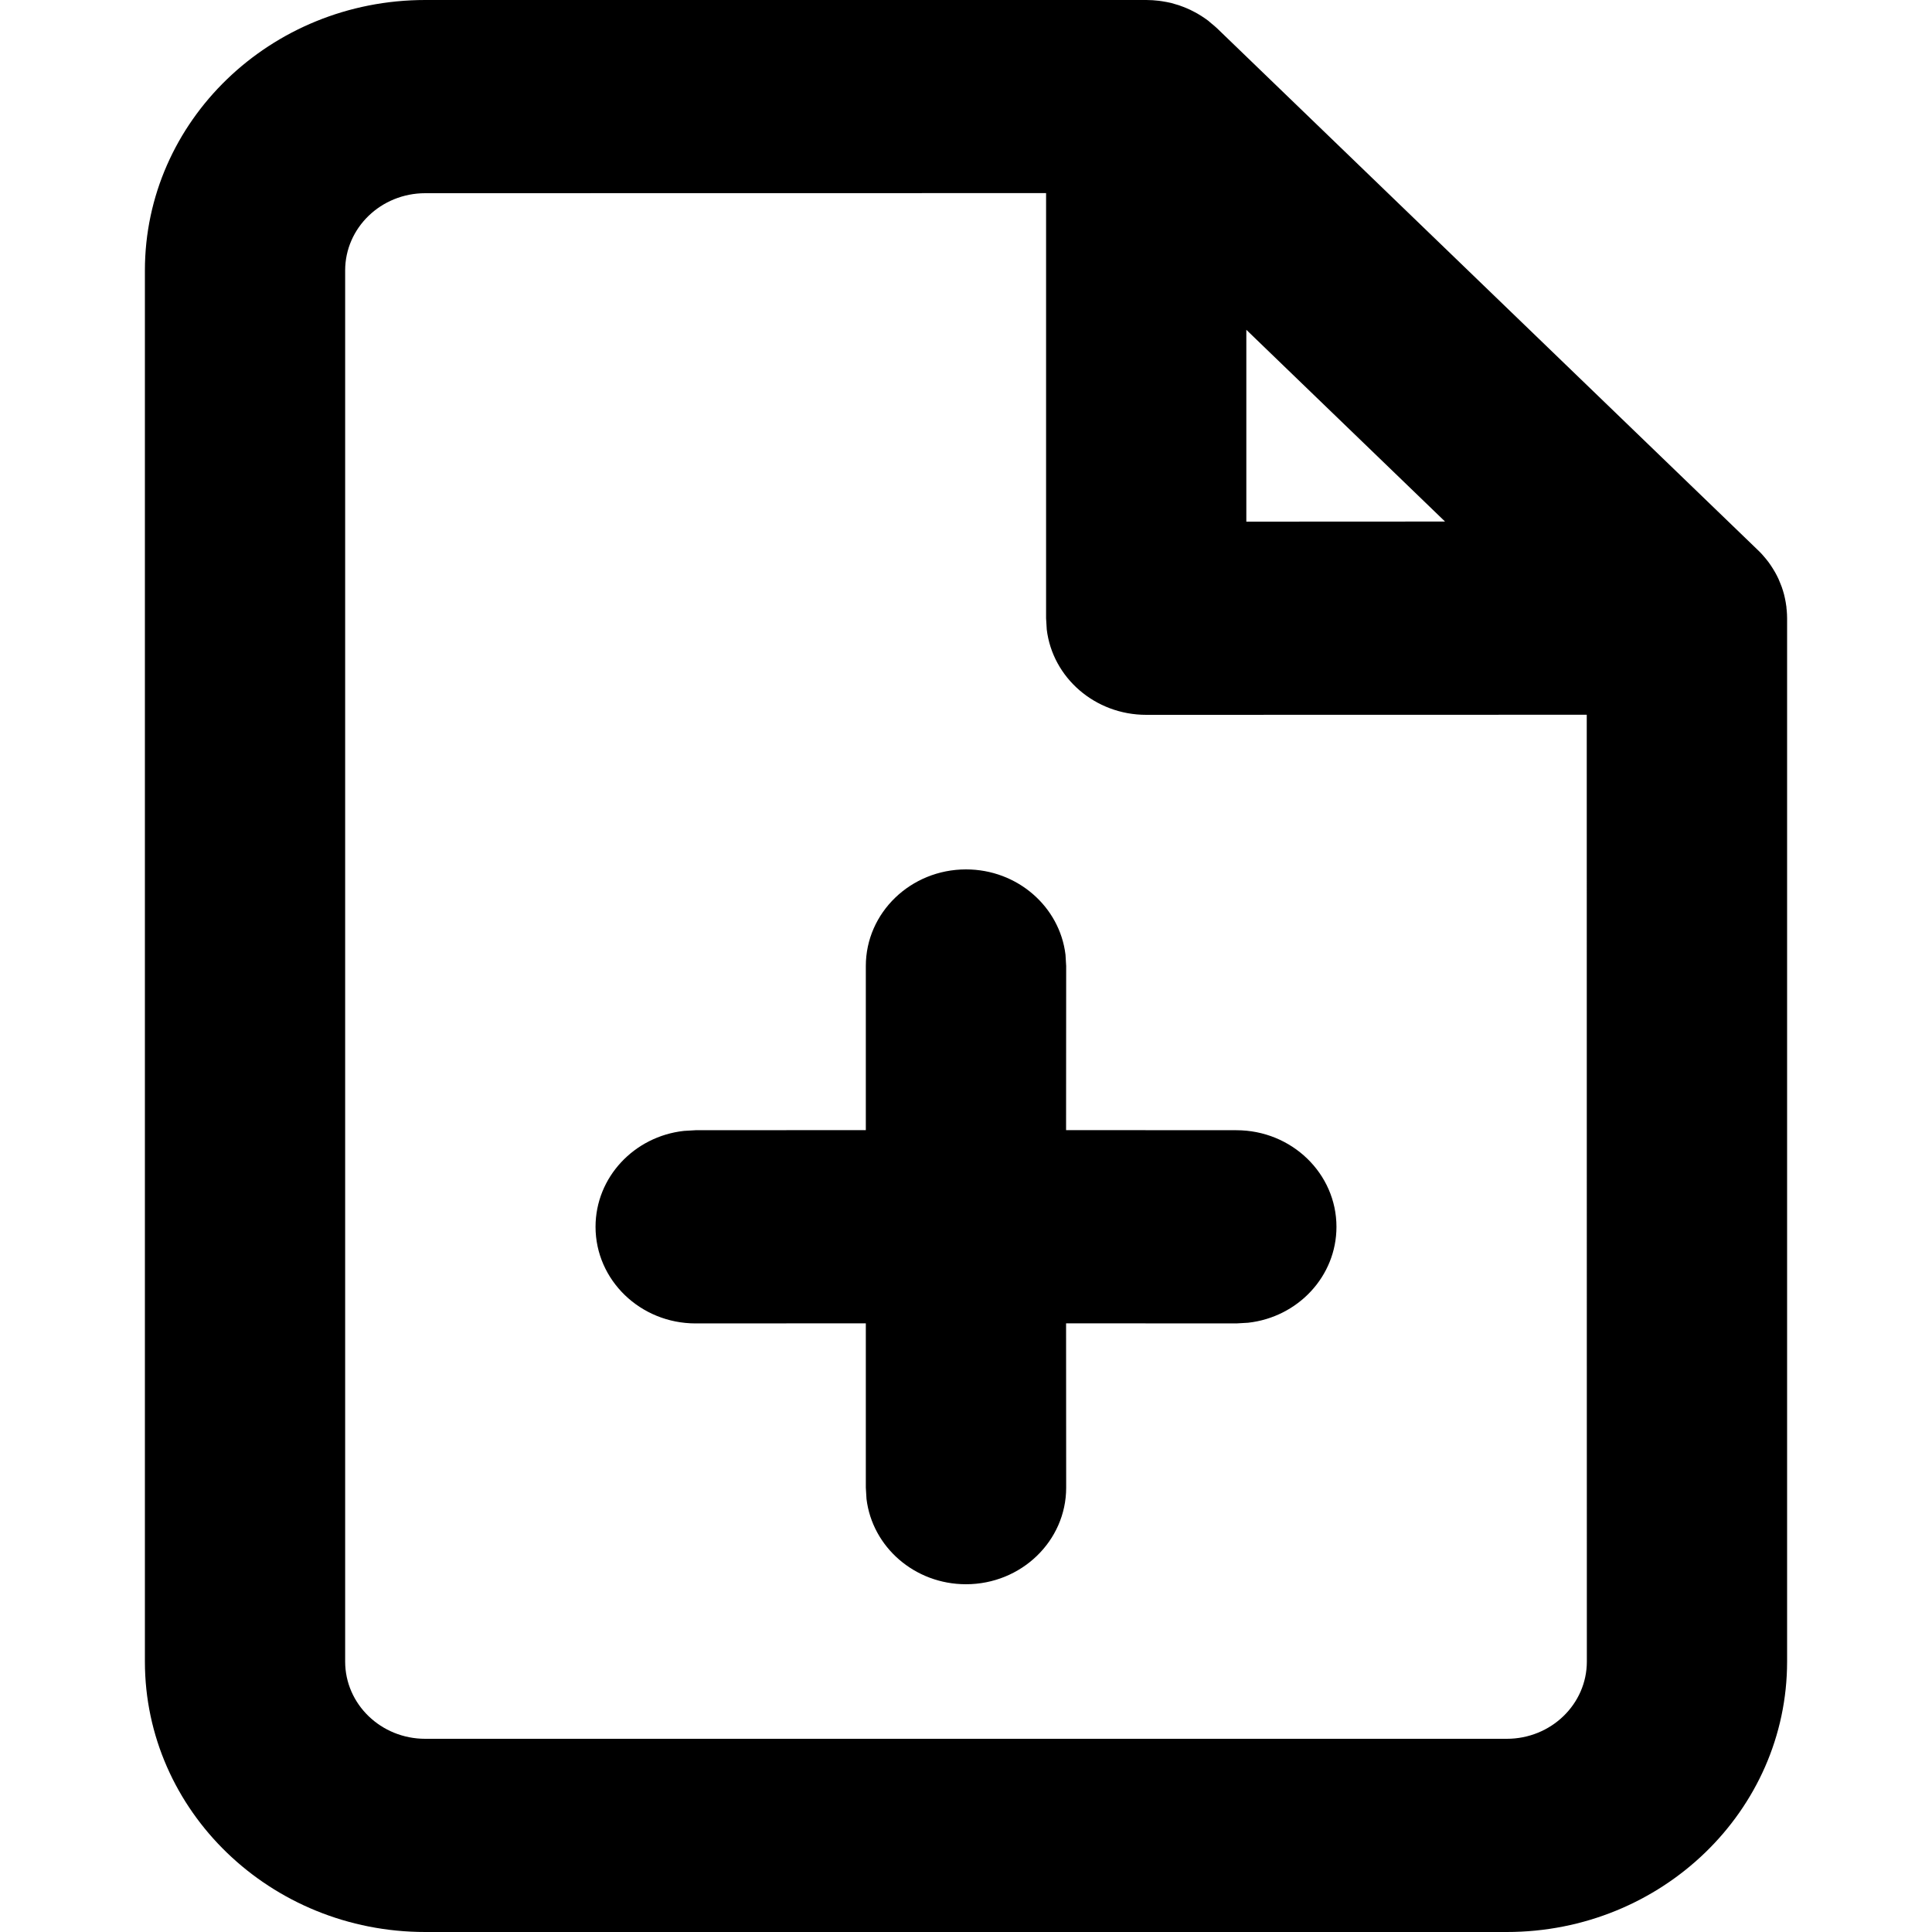 <?xml version="1.0" encoding="UTF-8"?>
<svg width="20px" height="20px" viewBox="0 0 20 20" version="1.1" xmlns="http://www.w3.org/2000/svg" xmlns:xlink="http://www.w3.org/1999/xlink">
    <title>icon / notes</title>
    <g id="icon-/-notes" stroke="none" stroke-width="1" fill="none" fill-rule="evenodd">
        <path d="M11.866,-1.15463195e-14 C11.91,-1.15463195e-14 11.953,0.003 11.996,0.008 C12.007,0.009 12.019,0.011 12.031,0.013 C12.063,0.018 12.094,0.024 12.125,0.031 C12.135,0.034 12.145,0.037 12.155,0.04 C12.187,0.048 12.219,0.059 12.249,0.071 C12.259,0.075 12.269,0.079 12.279,0.083 C12.308,0.095 12.336,0.108 12.363,0.123 C12.375,0.129 12.386,0.135 12.398,0.142 C12.427,0.159 12.455,0.177 12.482,0.196 C12.523,0.225 12.562,0.257 12.599,0.293 L12.501,0.209 C12.532,0.233 12.562,0.258 12.59,0.285 L12.599,0.293 L18.196,5.693 C18.226,5.721 18.254,5.752 18.279,5.783 C18.289,5.795 18.297,5.806 18.306,5.817 C18.322,5.839 18.338,5.862 18.352,5.885 C18.36,5.898 18.368,5.912 18.376,5.925 C18.388,5.946 18.399,5.968 18.41,5.991 C18.416,6.006 18.423,6.021 18.429,6.037 C18.44,6.062 18.449,6.088 18.457,6.114 C18.461,6.127 18.464,6.139 18.468,6.152 C18.475,6.18 18.481,6.208 18.486,6.237 C18.495,6.291 18.5,6.345 18.5,6.4 L18.492,6.274 C18.492,6.277 18.493,6.28 18.493,6.283 L18.5,6.4 L18.5,17.2 C18.5,18.746 17.201,20 15.598,20 L15.598,20 L4.402,20 C2.799,20 1.5,18.746 1.5,17.2 L1.5,17.2 L1.5,2.8 C1.5,1.254 2.799,0 4.402,0 L4.402,0 L11.866,-1.15463195e-14 L11.866,-1.15463195e-14 Z M10.829,1.999 L4.402,2 C3.944,2 3.573,2.358 3.573,2.8 L3.573,2.8 L3.573,17.2 C3.573,17.642 3.944,18 4.402,18 L4.402,18 L15.598,18 C16.056,18 16.427,17.642 16.427,17.2 L16.427,17.2 L16.426,7.399 L11.866,7.4 C11.334,7.4 10.896,7.014 10.836,6.517 L10.829,6.4 L10.829,1.999 Z M10,9 C10.532,9 10.97,9.386 11.03,9.883 L11.037,10 L11.036,11.699 L12.799,11.7 C13.371,11.7 13.835,12.148 13.835,12.7 C13.835,13.213 13.435,13.636 12.92,13.693 L12.799,13.7 L11.036,13.699 L11.037,15.4 C11.037,15.952 10.572,16.4 10,16.4 C9.468,16.4 9.03,16.014 8.97,15.517 L8.963,15.4 L8.963,13.699 L7.201,13.7 C6.629,13.7 6.165,13.252 6.165,12.7 C6.165,12.187 6.565,11.764 7.08,11.707 L7.201,11.7 L8.963,11.699 L8.963,10 C8.963,9.448 9.428,9 10,9 Z M12.902,3.414 L12.902,5.4 L14.959,5.399 L12.902,3.414 Z" id="Combined-Shape" fill="#000000"></path>
    </g>
</svg>